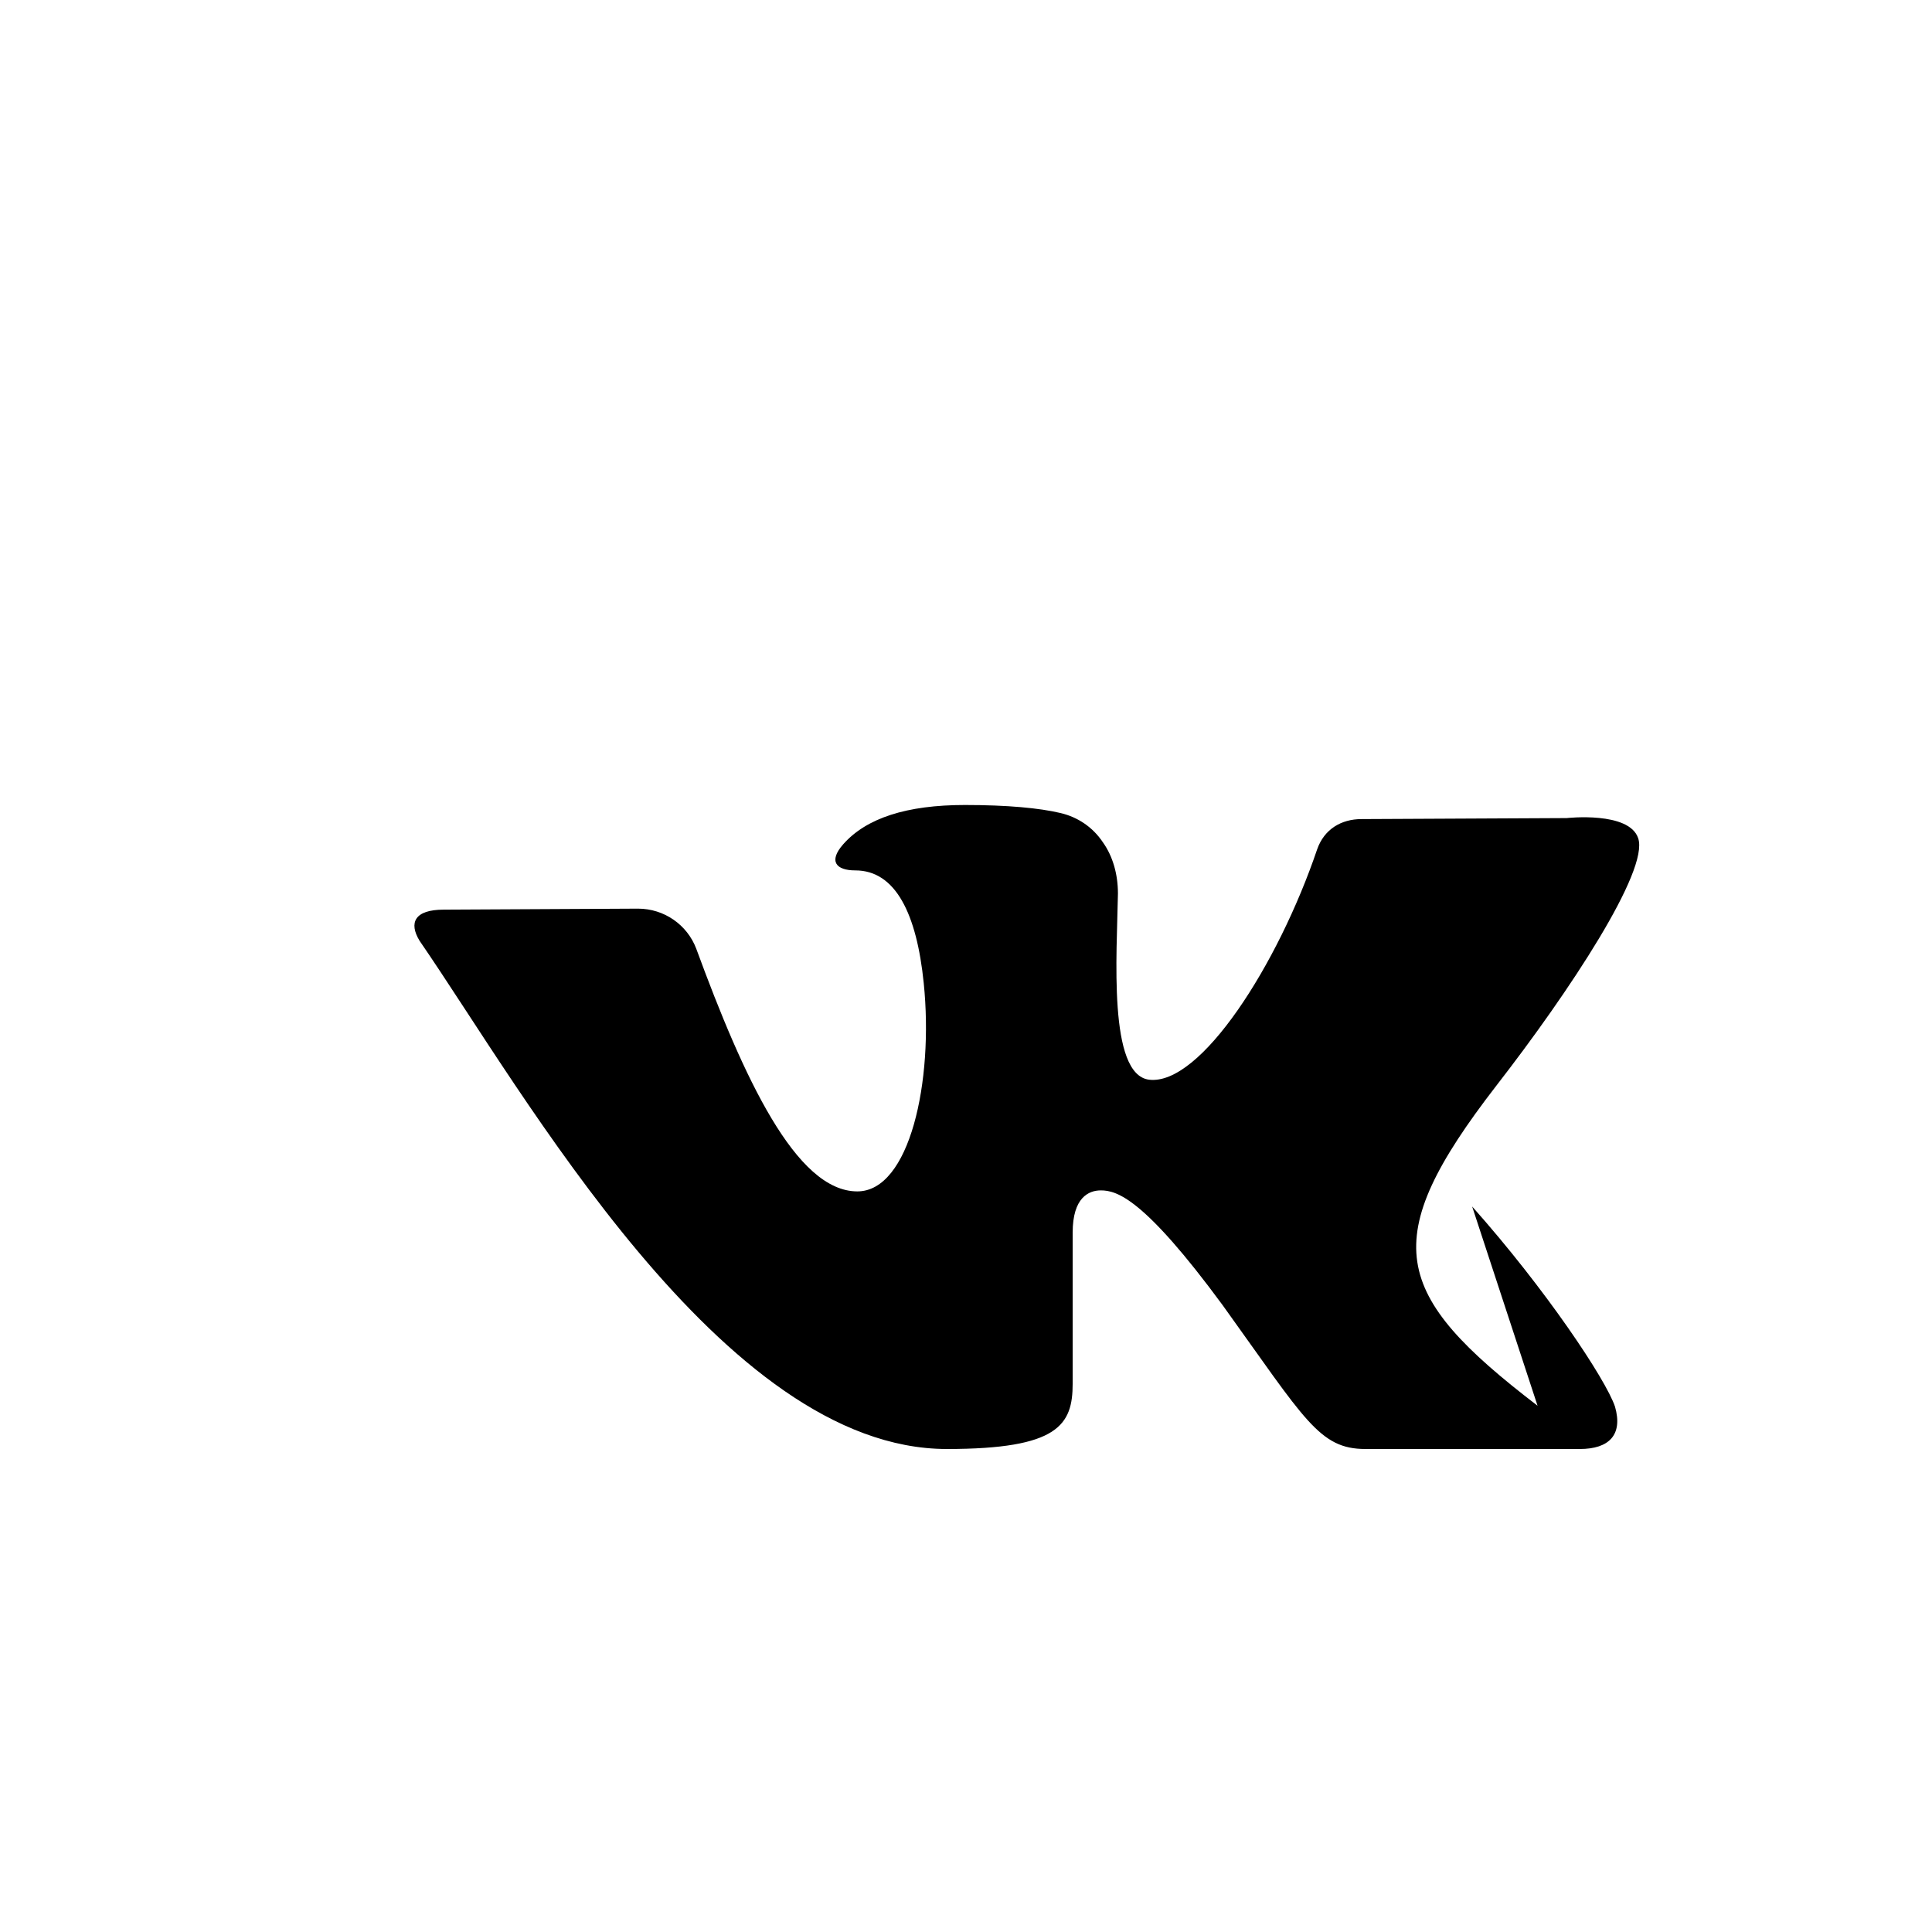<?xml version="1.0" encoding="UTF-8"?>
<svg width="192" height="192" viewBox="0 0 192 192" fill="none" xmlns="http://www.w3.org/2000/svg">
    <path fill-rule="evenodd" clip-rule="evenodd" d="M152.8 139.7c-14.5-11.1-16-16.4-4.1-31.8 7.3-9.4 15.2-21.4 14.1-24.6-.9-2.7-7.1-2-7.1-2l-20.4.1c-2 0-3.7 1-4.4 3-3.9 11.5-11.6 23.5-16.7 22.9-4.1-.5-3.2-12.5-3.1-18.5 0-1.9-.5-3.7-1.5-5.1-1-1.5-2.5-2.5-4.2-2.9-2.1-.5-5.3-.8-9.5-.8-5.8 0-9.8 1.3-12.1 3.9-1.5 1.7-.7 2.6 1.2 2.6 4 0 6.1 4.3 6.8 11.2 1 9.8-1.4 20.7-6.6 20.7-6.1 0-11.3-11.3-16-24.1-.9-2.4-3.2-4-5.8-4l-19.3.1c-2.9 0-3.5 1.3-2.4 3.1C52.1 108.6 71.8 144 94.1 144c11.1 0 12.5-2.4 12.5-6.5v-15c0-3.5 1.6-4.2 2.8-4.2 1.6 0 4.3.8 12.1 11.4 8.2 11.4 9.6 14.3 14.2 14.3h21.3c2.9 0 4.3-1.4 3.5-4.2-.9-2.7-6.9-11.7-14.2-19.9z" fill="currentColor"/>
</svg> 